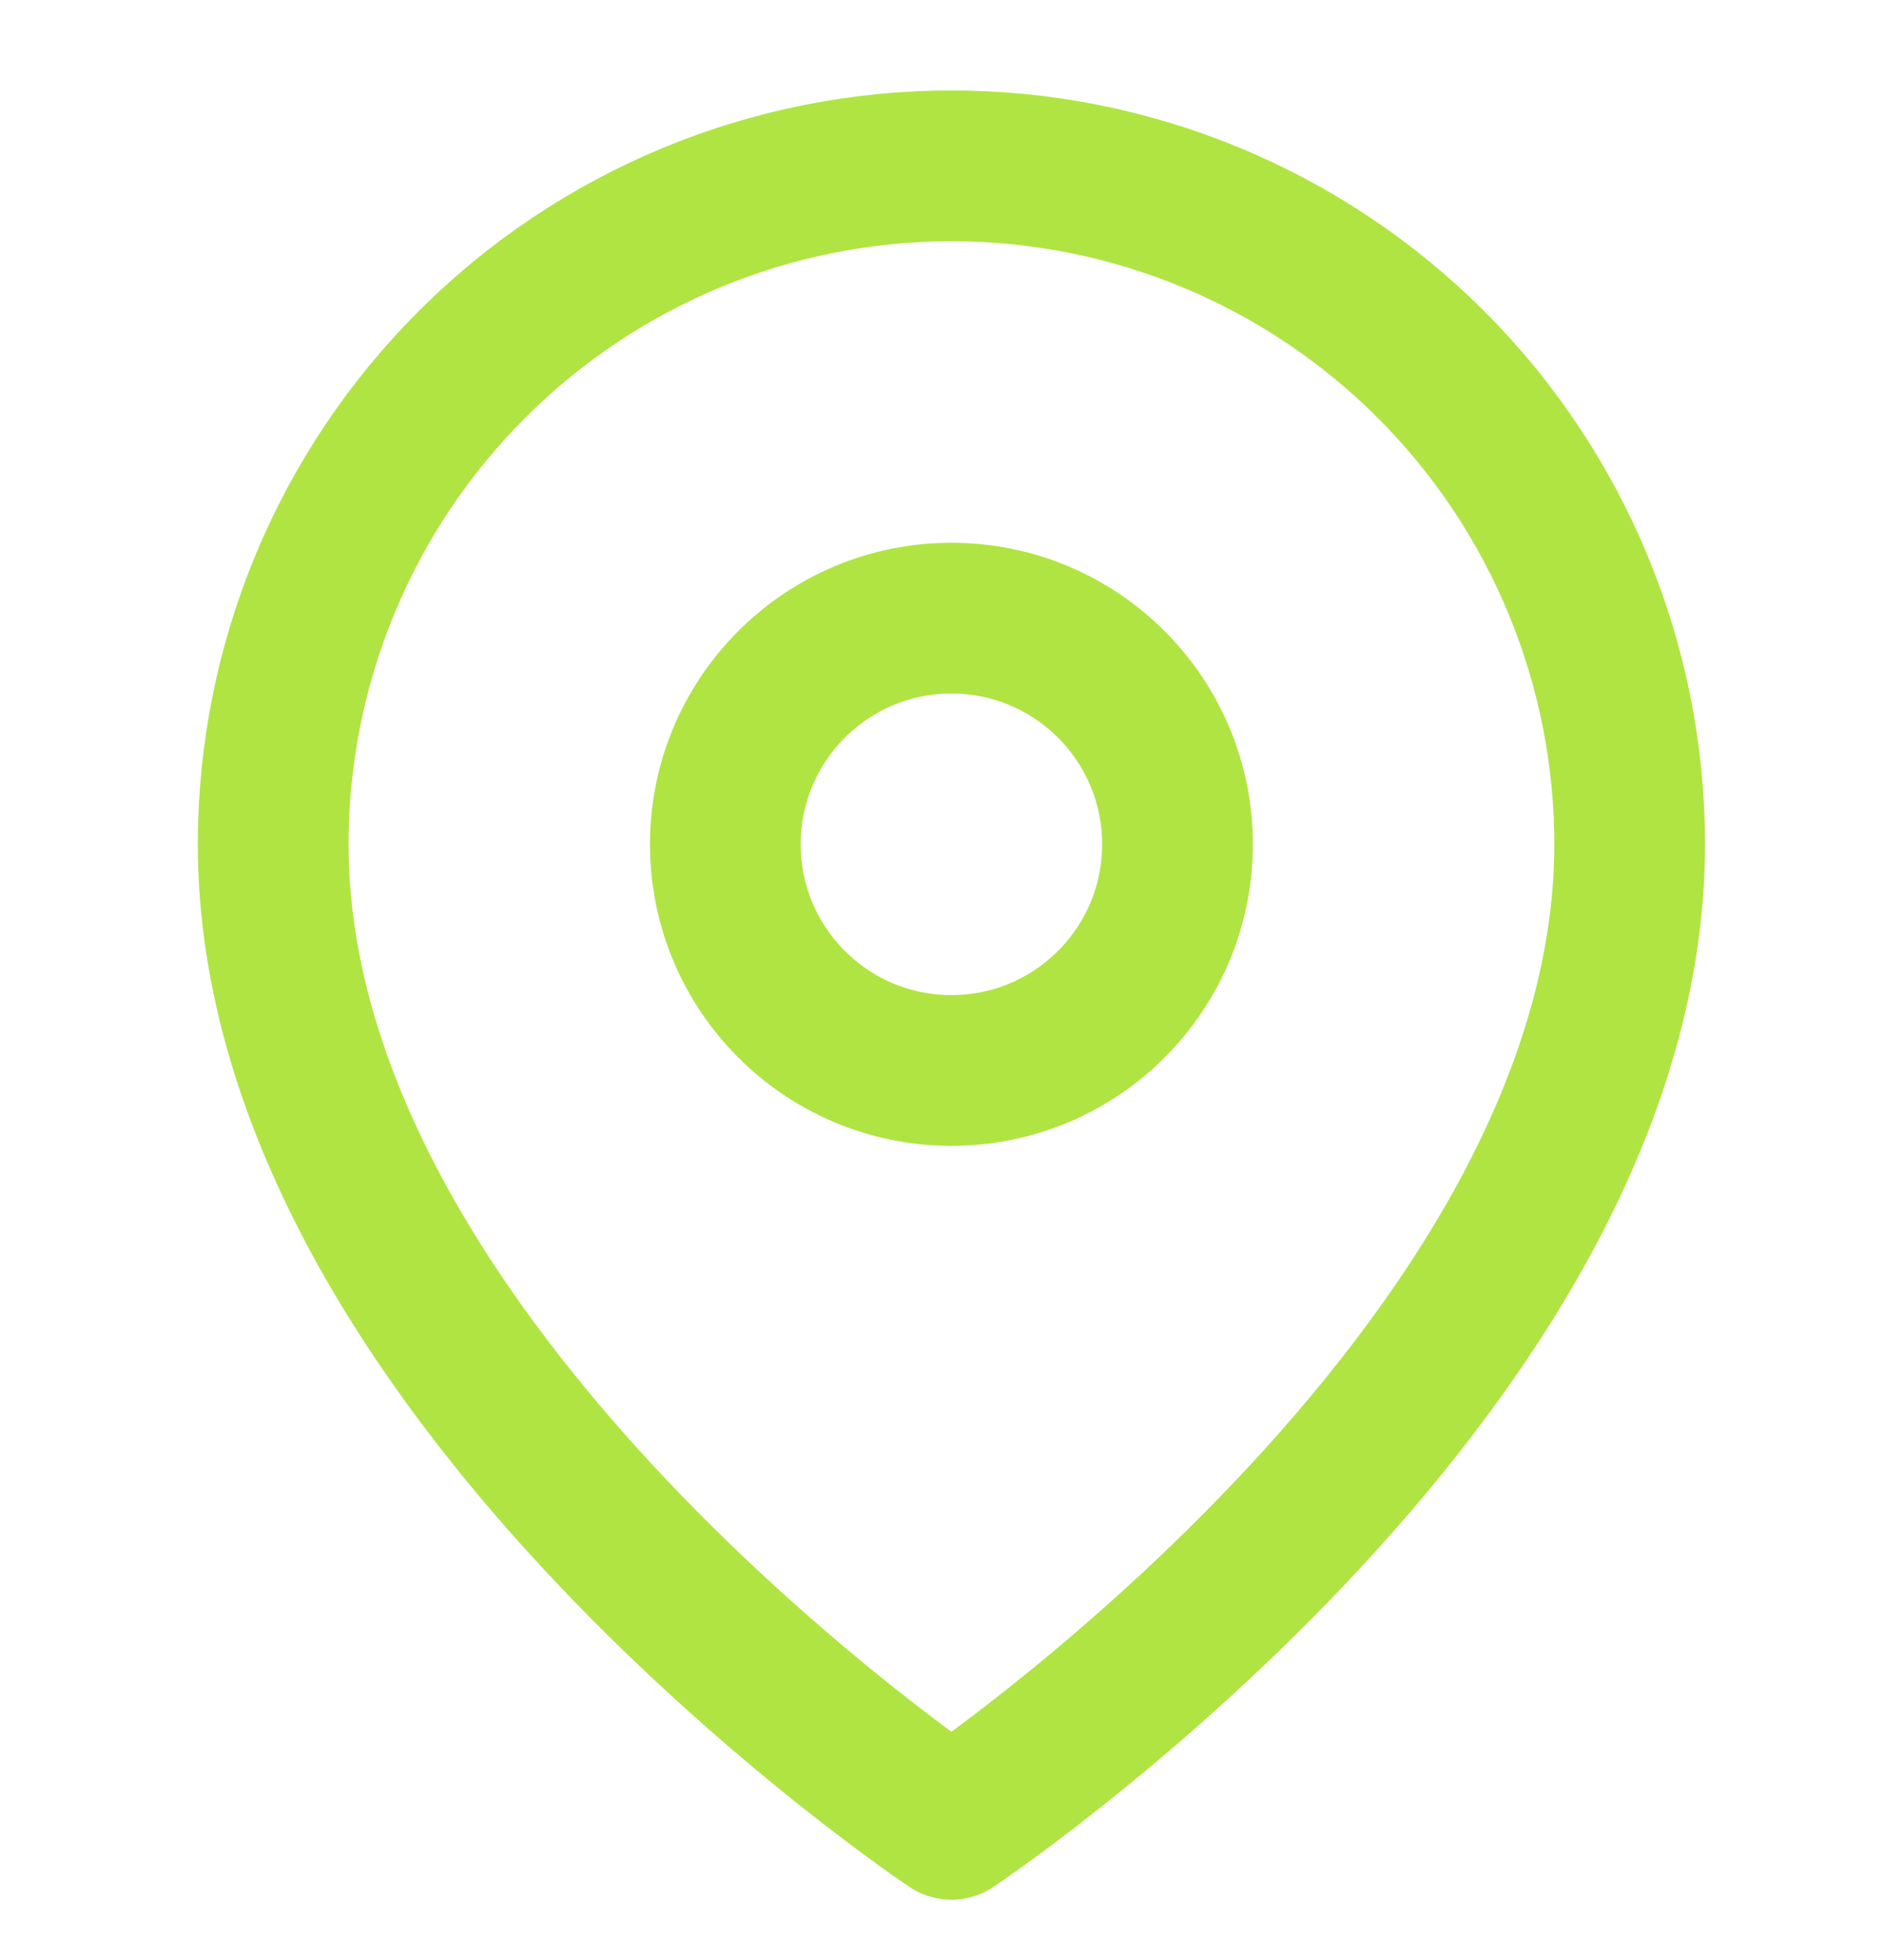 <svg width="25" height="26" viewBox="0 0 25 26" fill="none" xmlns="http://www.w3.org/2000/svg">
<g clip-path="url(#clip0_272_2662)">
<path d="M21.625 11.2C21.625 18.2 12.625 24.2 12.625 24.2C12.625 24.2 3.625 18.2 3.625 11.2C3.625 8.813 4.573 6.524 6.261 4.836C7.949 3.148 10.238 2.2 12.625 2.2C15.012 2.2 17.301 3.148 18.989 4.836C20.677 6.524 21.625 8.813 21.625 11.2Z" stroke="#B0E443" stroke-width="2" stroke-linecap="round" stroke-linejoin="round"/>
<path d="M12.625 14.2C14.282 14.2 15.625 12.857 15.625 11.2C15.625 9.543 14.282 8.2 12.625 8.2C10.968 8.2 9.625 9.543 9.625 11.2C9.625 12.857 10.968 14.2 12.625 14.2Z" stroke="#B0E443" stroke-width="2" stroke-linecap="round" stroke-linejoin="round"/>
</g>
<defs>
<clipPath id="clip0_272_2662">
<rect width="24" height="25.2" fill="white" transform="translate(0.625)"/>
</clipPath>
</defs>
</svg>
